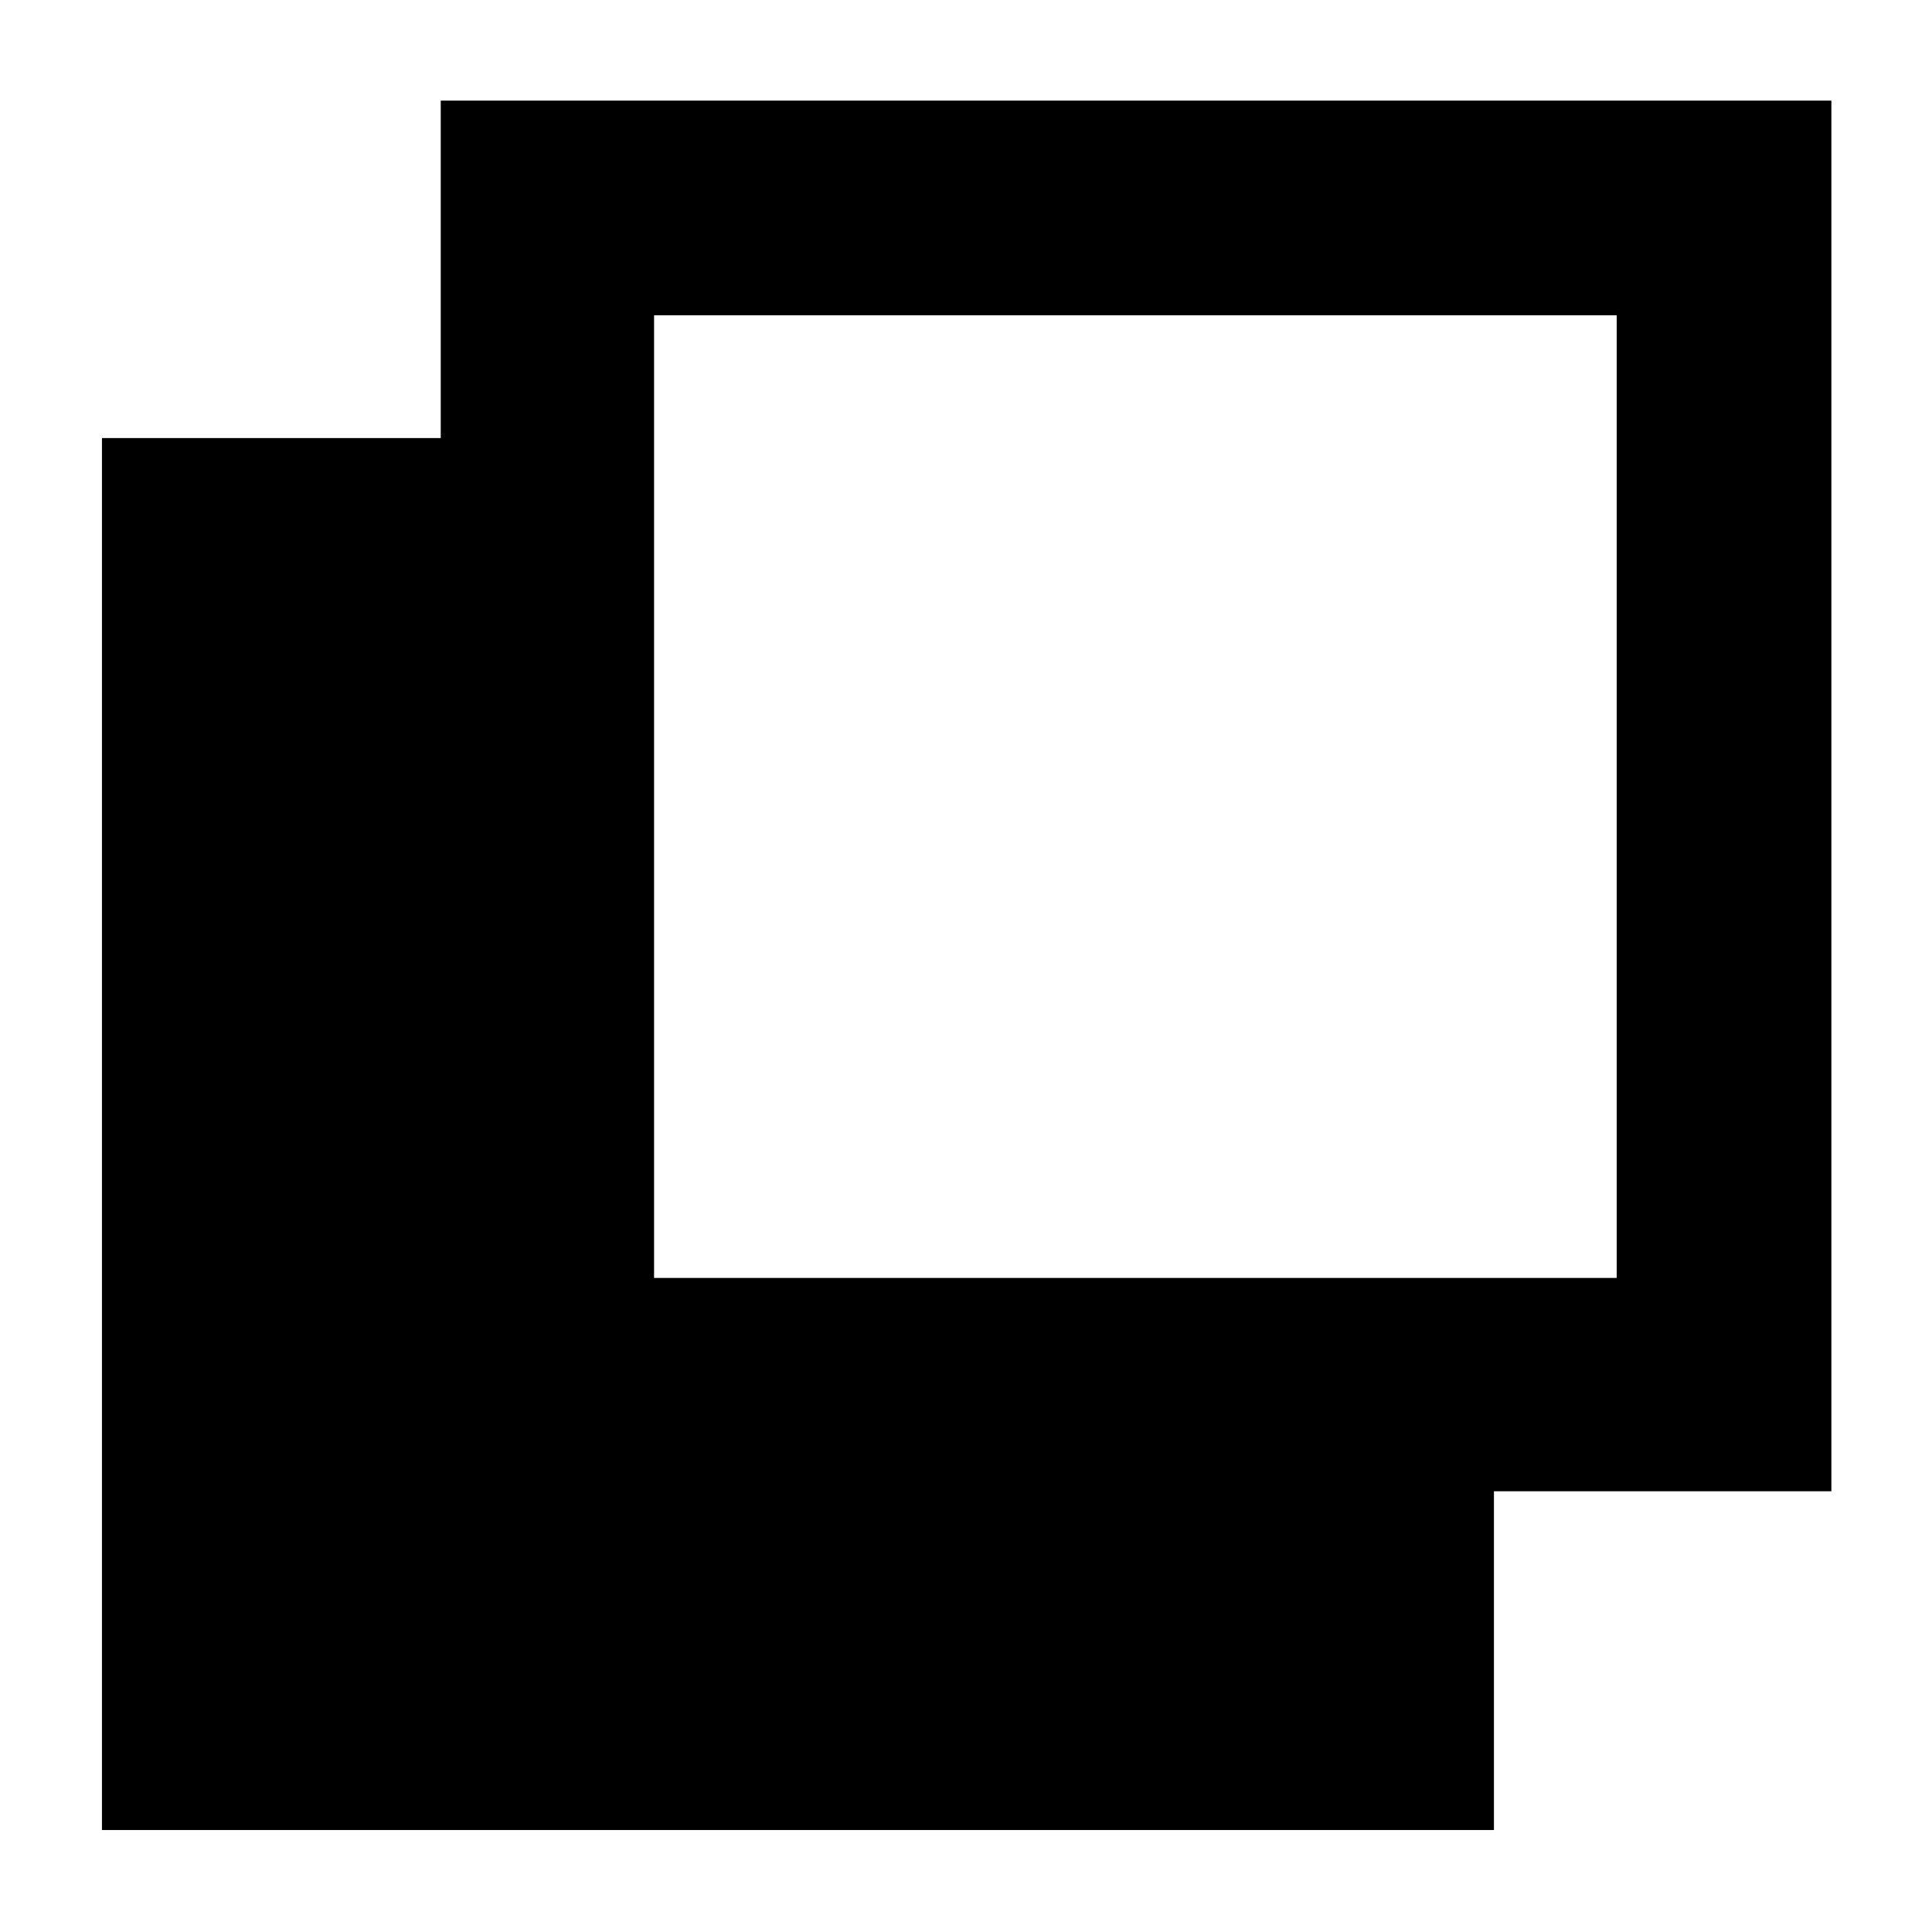 <svg xmlns="http://www.w3.org/2000/svg" height="40" viewBox="0 -960 960 960" width="40"><path d="M50.667-50.667v-691.666h168.334V-910H910v690.999H742.333v168.334H50.667ZM325-325h478.334v-478.334H325V-325Z"/></svg>